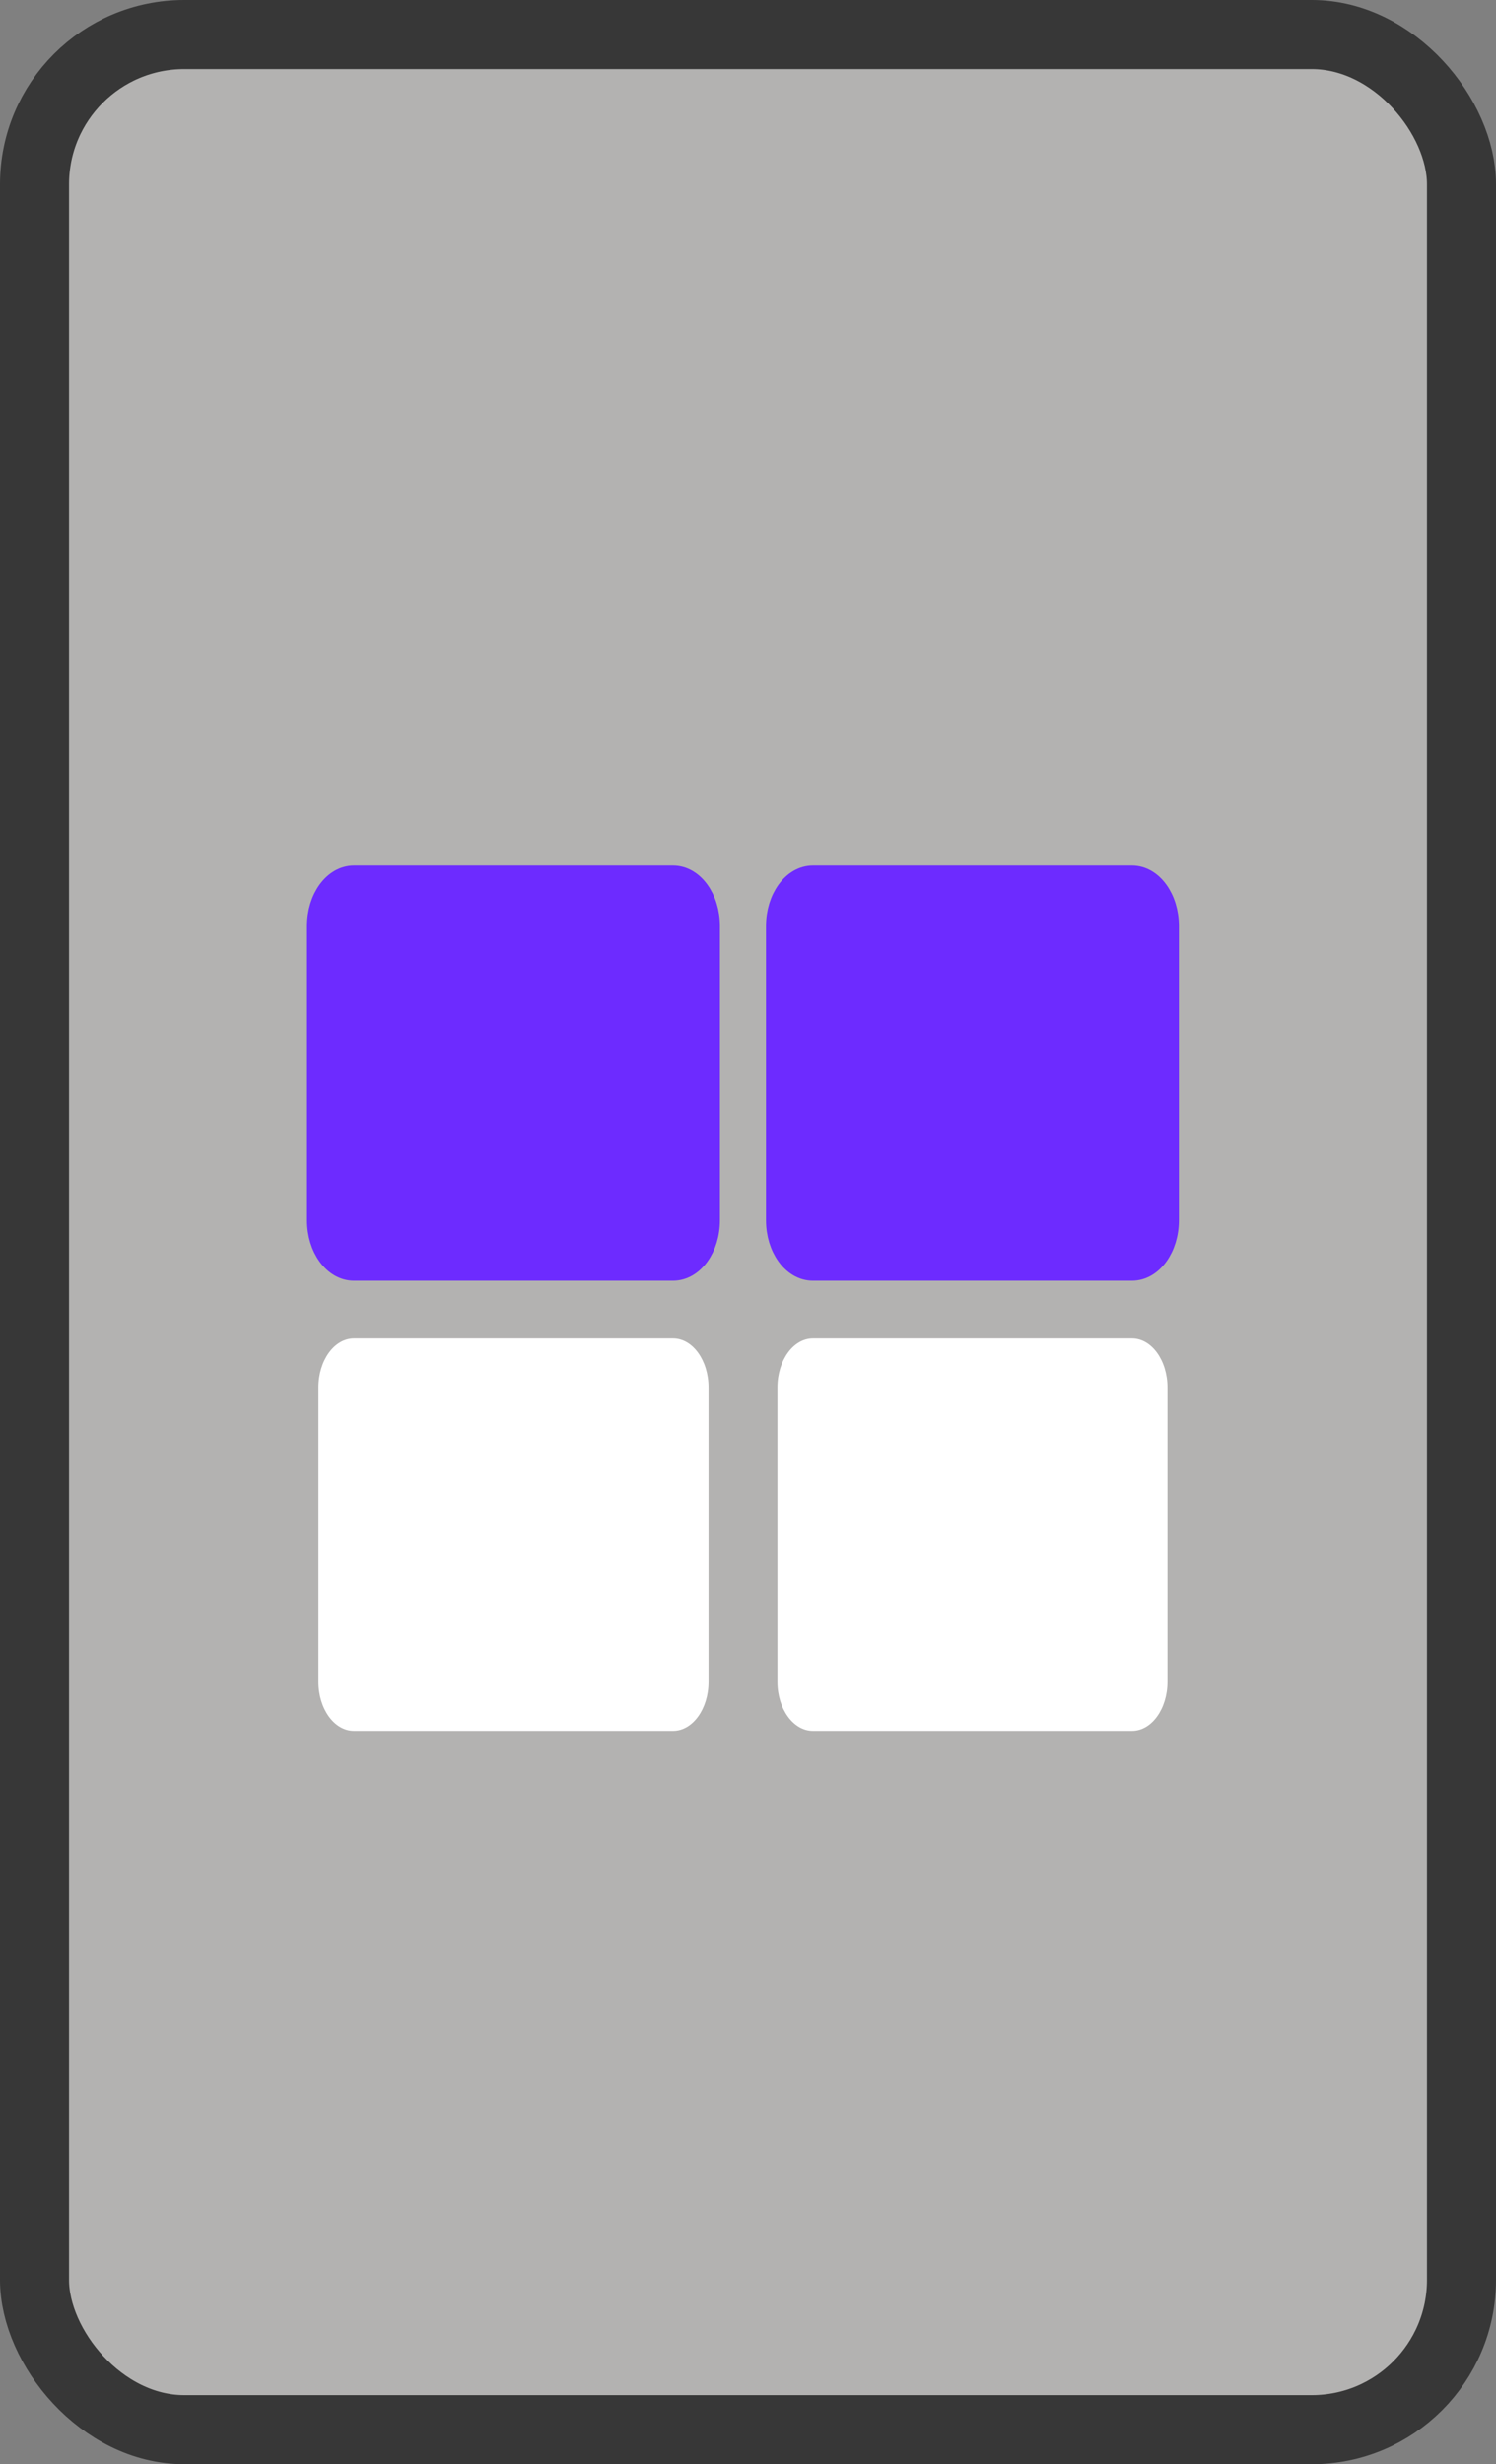 <svg width="65" height="107" fill="none" xmlns="http://www.w3.org/2000/svg"><rect width="100%" height="100%" fill="#808080" stroke="none"/><rect x="1.5" y="1.5" width="62" height="104" rx="6.5" fill="#B3B2B1" stroke="#373737" stroke-width="3"/><path d="M29.245 38.08H15.376c-.85 0-1.54.953-1.54 2.129v12.777c0 1.176.69 2.129 1.54 2.129h13.869c.851 0 1.54-.953 1.54-2.13V40.21c0-1.176-.689-2.13-1.54-2.13zm19.942 0H35.318c-.85 0-1.54.953-1.54 2.129v12.777c0 1.176.69 2.129 1.54 2.129h13.869c.85 0 1.54-.953 1.54-2.13V40.21c0-1.176-.69-2.13-1.54-2.13z" fill="#6D2BFF" stroke="#6D2BFF" stroke-width=".992" stroke-linecap="round" stroke-linejoin="round"/><path d="M49.187 58.121H35.318c-.85 0-1.54.954-1.54 2.13v12.776c0 1.176.69 2.13 1.54 2.13h13.869c.85 0 1.54-.954 1.54-2.13V60.251c0-1.176-.69-2.13-1.54-2.13zm-19.942 0H15.376c-.85 0-1.54.954-1.54 2.13v12.776c0 1.176.69 2.13 1.54 2.13h13.869c.851 0 1.54-.954 1.54-2.13V60.251c0-1.176-.689-2.13-1.54-2.13z" fill="#fff"/></svg>